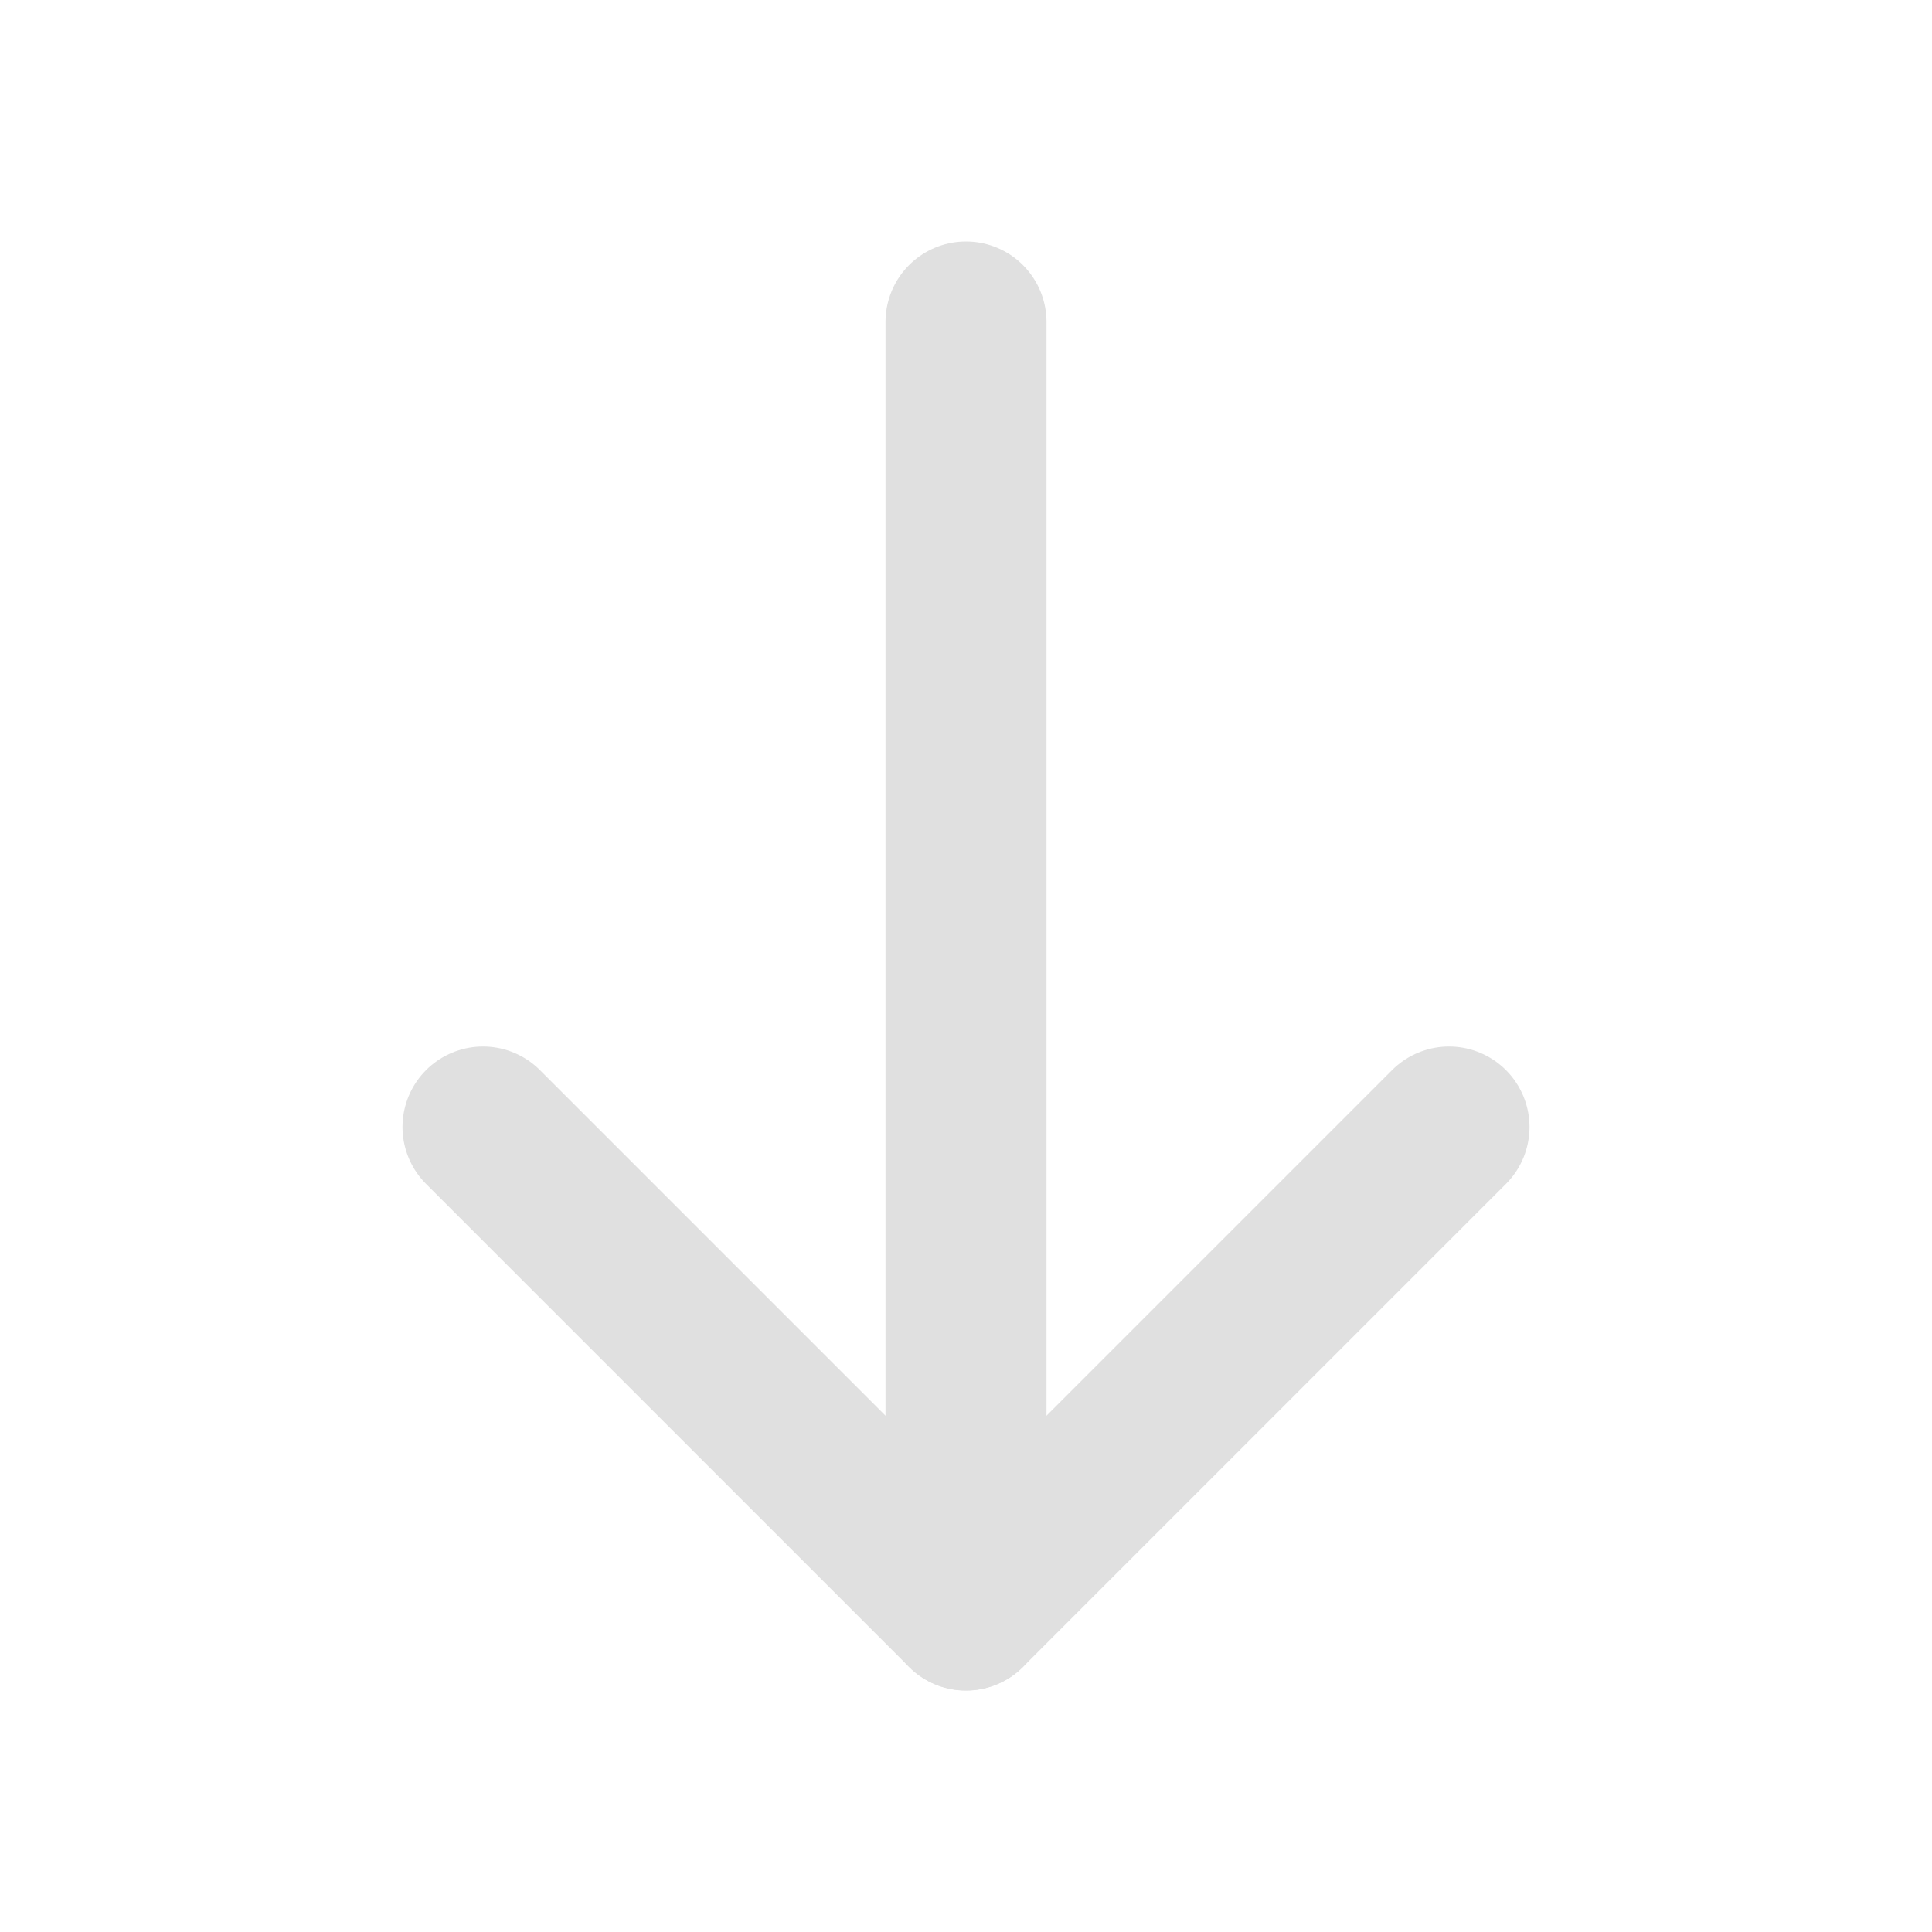 <svg width="24" height="24" viewBox="0 0 24 24" fill="none" xmlns="http://www.w3.org/2000/svg">
<path d="M12 4V20" stroke="#E0E0E0" stroke-width="2" stroke-linecap="round" stroke-linejoin="round"/>
<path d="M18 14L12 20L6 14" stroke="#E0E0E0" stroke-width="2" stroke-linecap="round" stroke-linejoin="round"/>
</svg>
